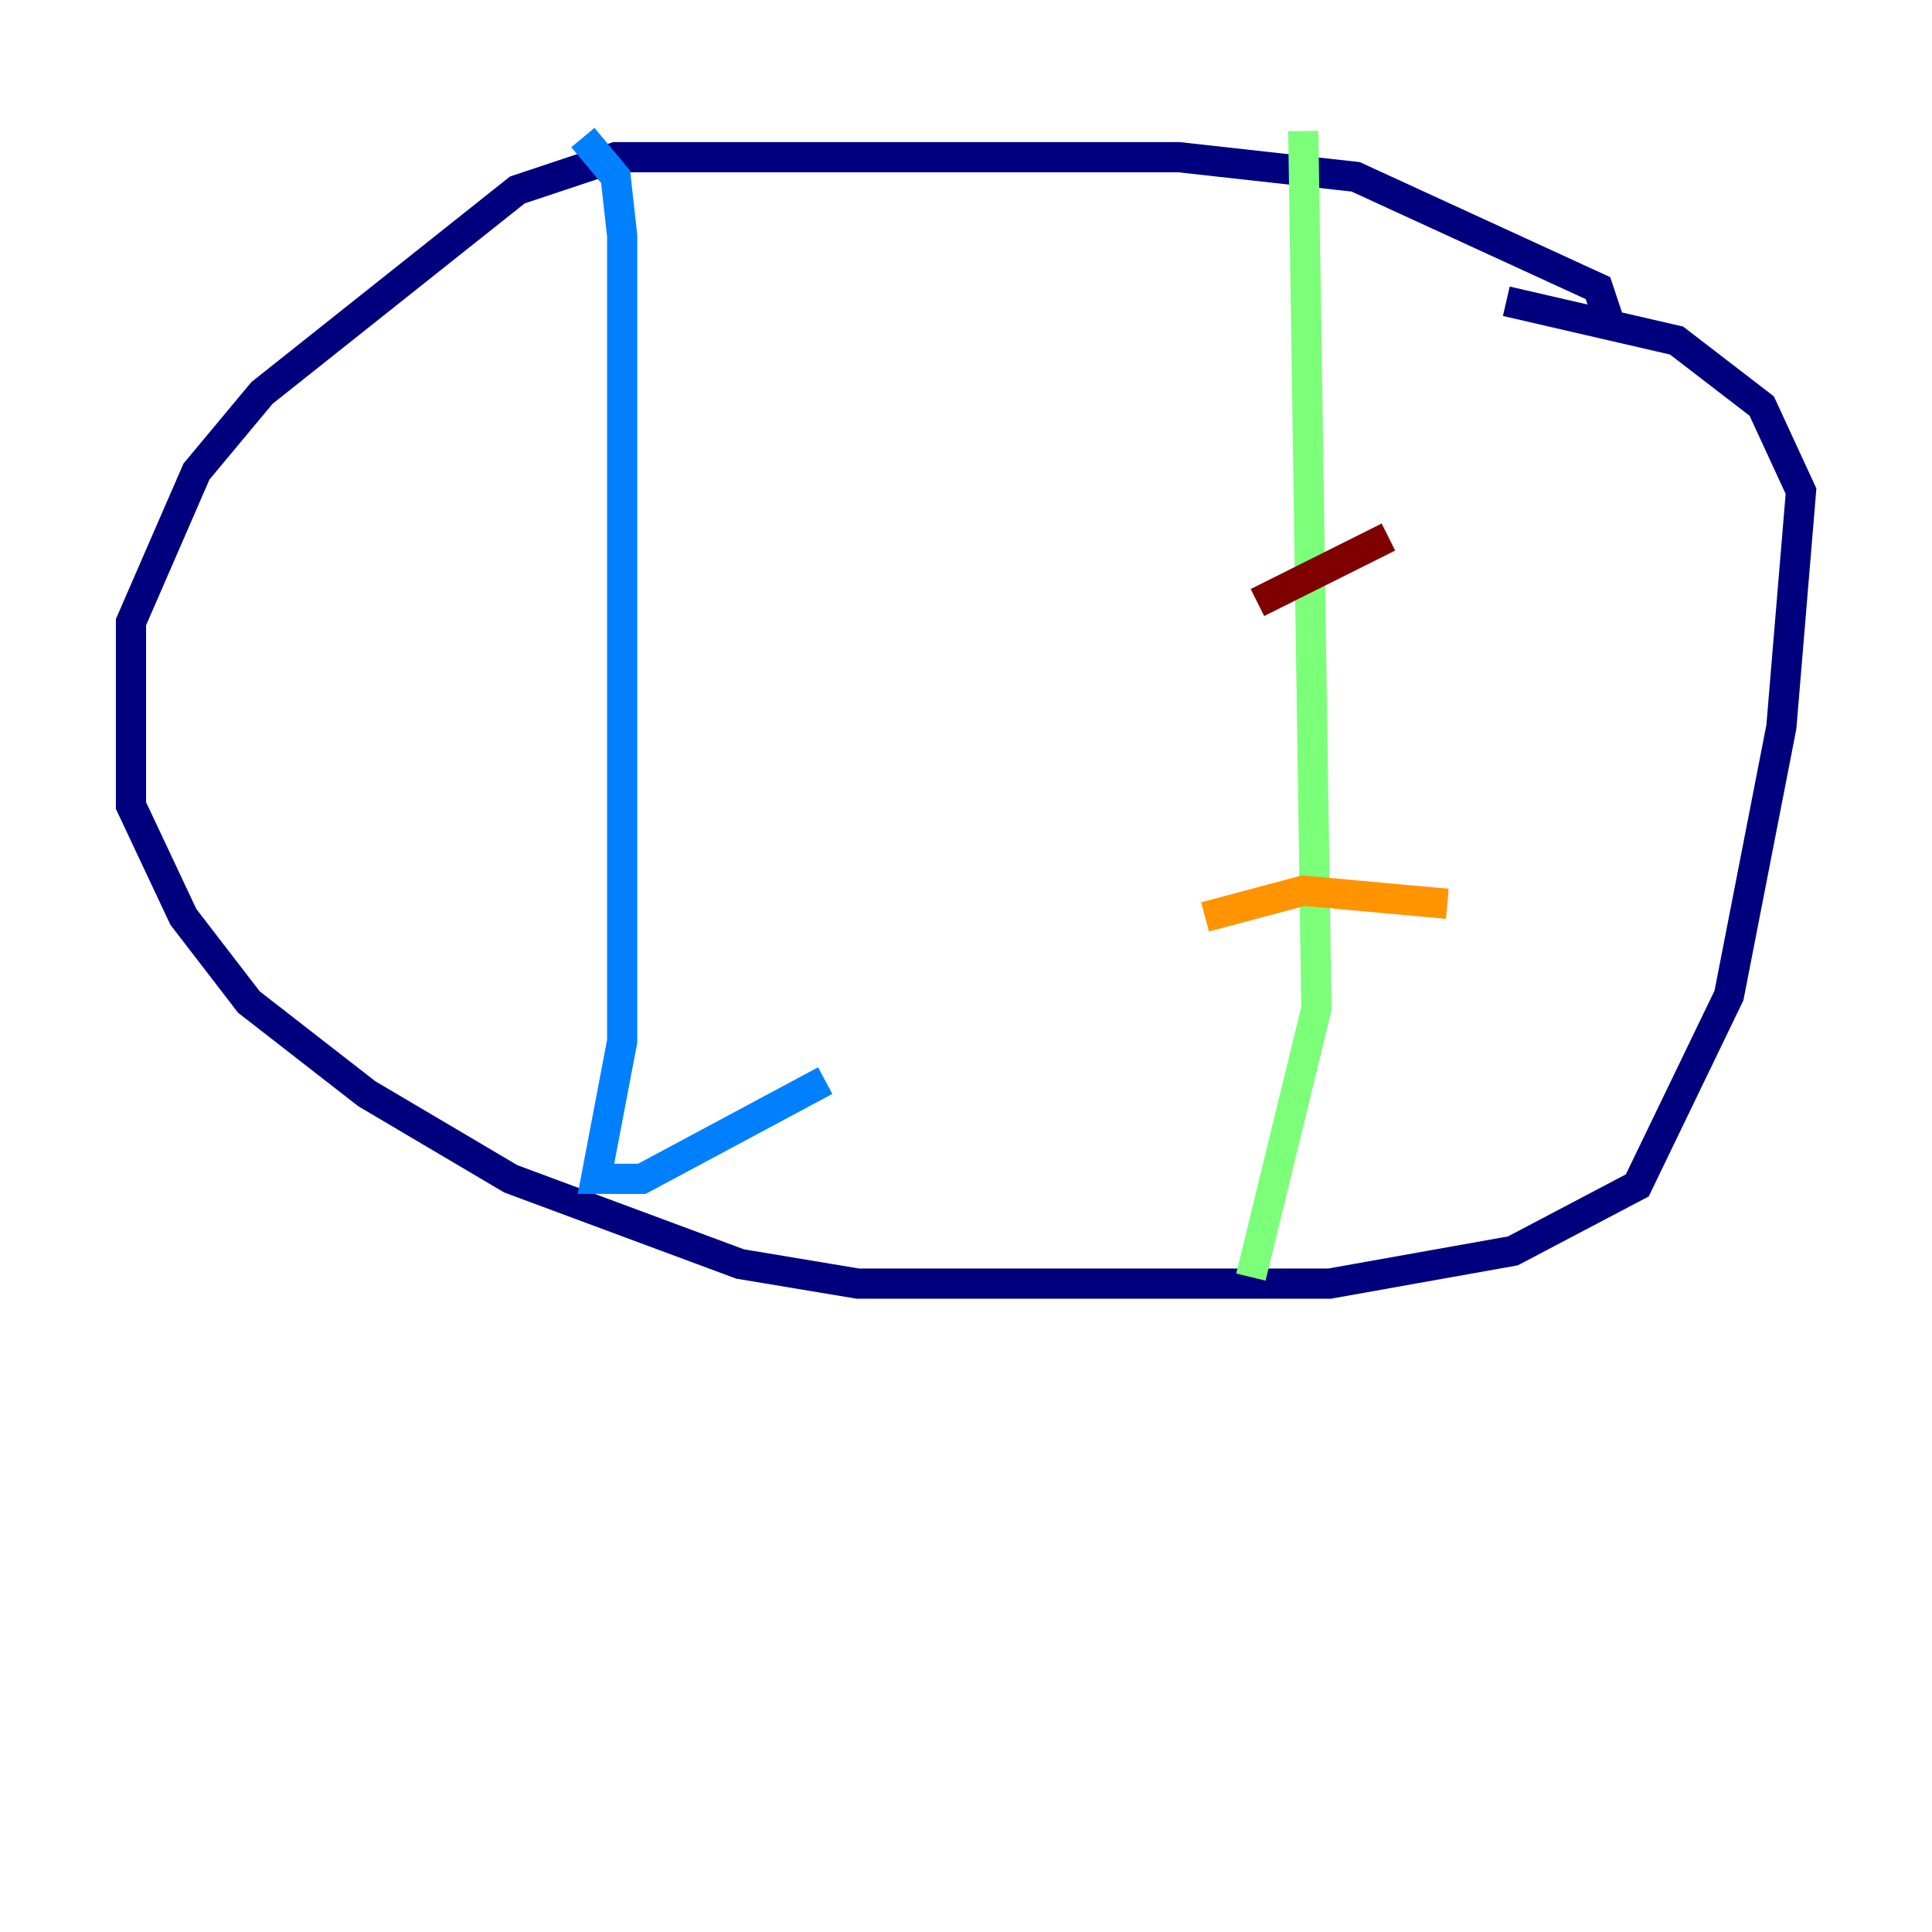 <?xml version="1.0" encoding="utf-8" ?>
<svg baseProfile="tiny" height="128" version="1.2" viewBox="0,0,128,128" width="128" xmlns="http://www.w3.org/2000/svg" xmlns:ev="http://www.w3.org/2001/xml-events" xmlns:xlink="http://www.w3.org/1999/xlink"><defs /><polyline fill="none" points="106.739,21.695 105.871,19.091 89.817,11.715 78.102,10.414 40.786,10.414 34.278,12.583 17.356,26.034 13.017,31.241 8.678,41.22 8.678,53.37 12.149,60.746 16.488,66.386 24.298,72.461 33.844,78.102 49.031,83.742 56.841,85.044 88.081,85.044 100.231,82.875 108.475,78.536 114.549,65.953 118.02,48.163 119.322,32.542 116.719,26.902 111.078,22.563 99.797,19.959" stroke="#00007f" stroke-width="2" /><polyline fill="none" points="38.617,9.112 40.786,11.715 41.22,15.62 41.22,68.99 39.485,78.102 42.522,78.102 54.671,71.593" stroke="#0080ff" stroke-width="2" /><polyline fill="none" points="86.346,8.678 87.214,66.82 82.875,84.61" stroke="#7cff79" stroke-width="2" /><polyline fill="none" points="79.837,60.746 86.346,59.01 95.891,59.878" stroke="#ff9400" stroke-width="2" /><polyline fill="none" points="83.308,39.919 91.986,35.58" stroke="#7f0000" stroke-width="2" /></svg>